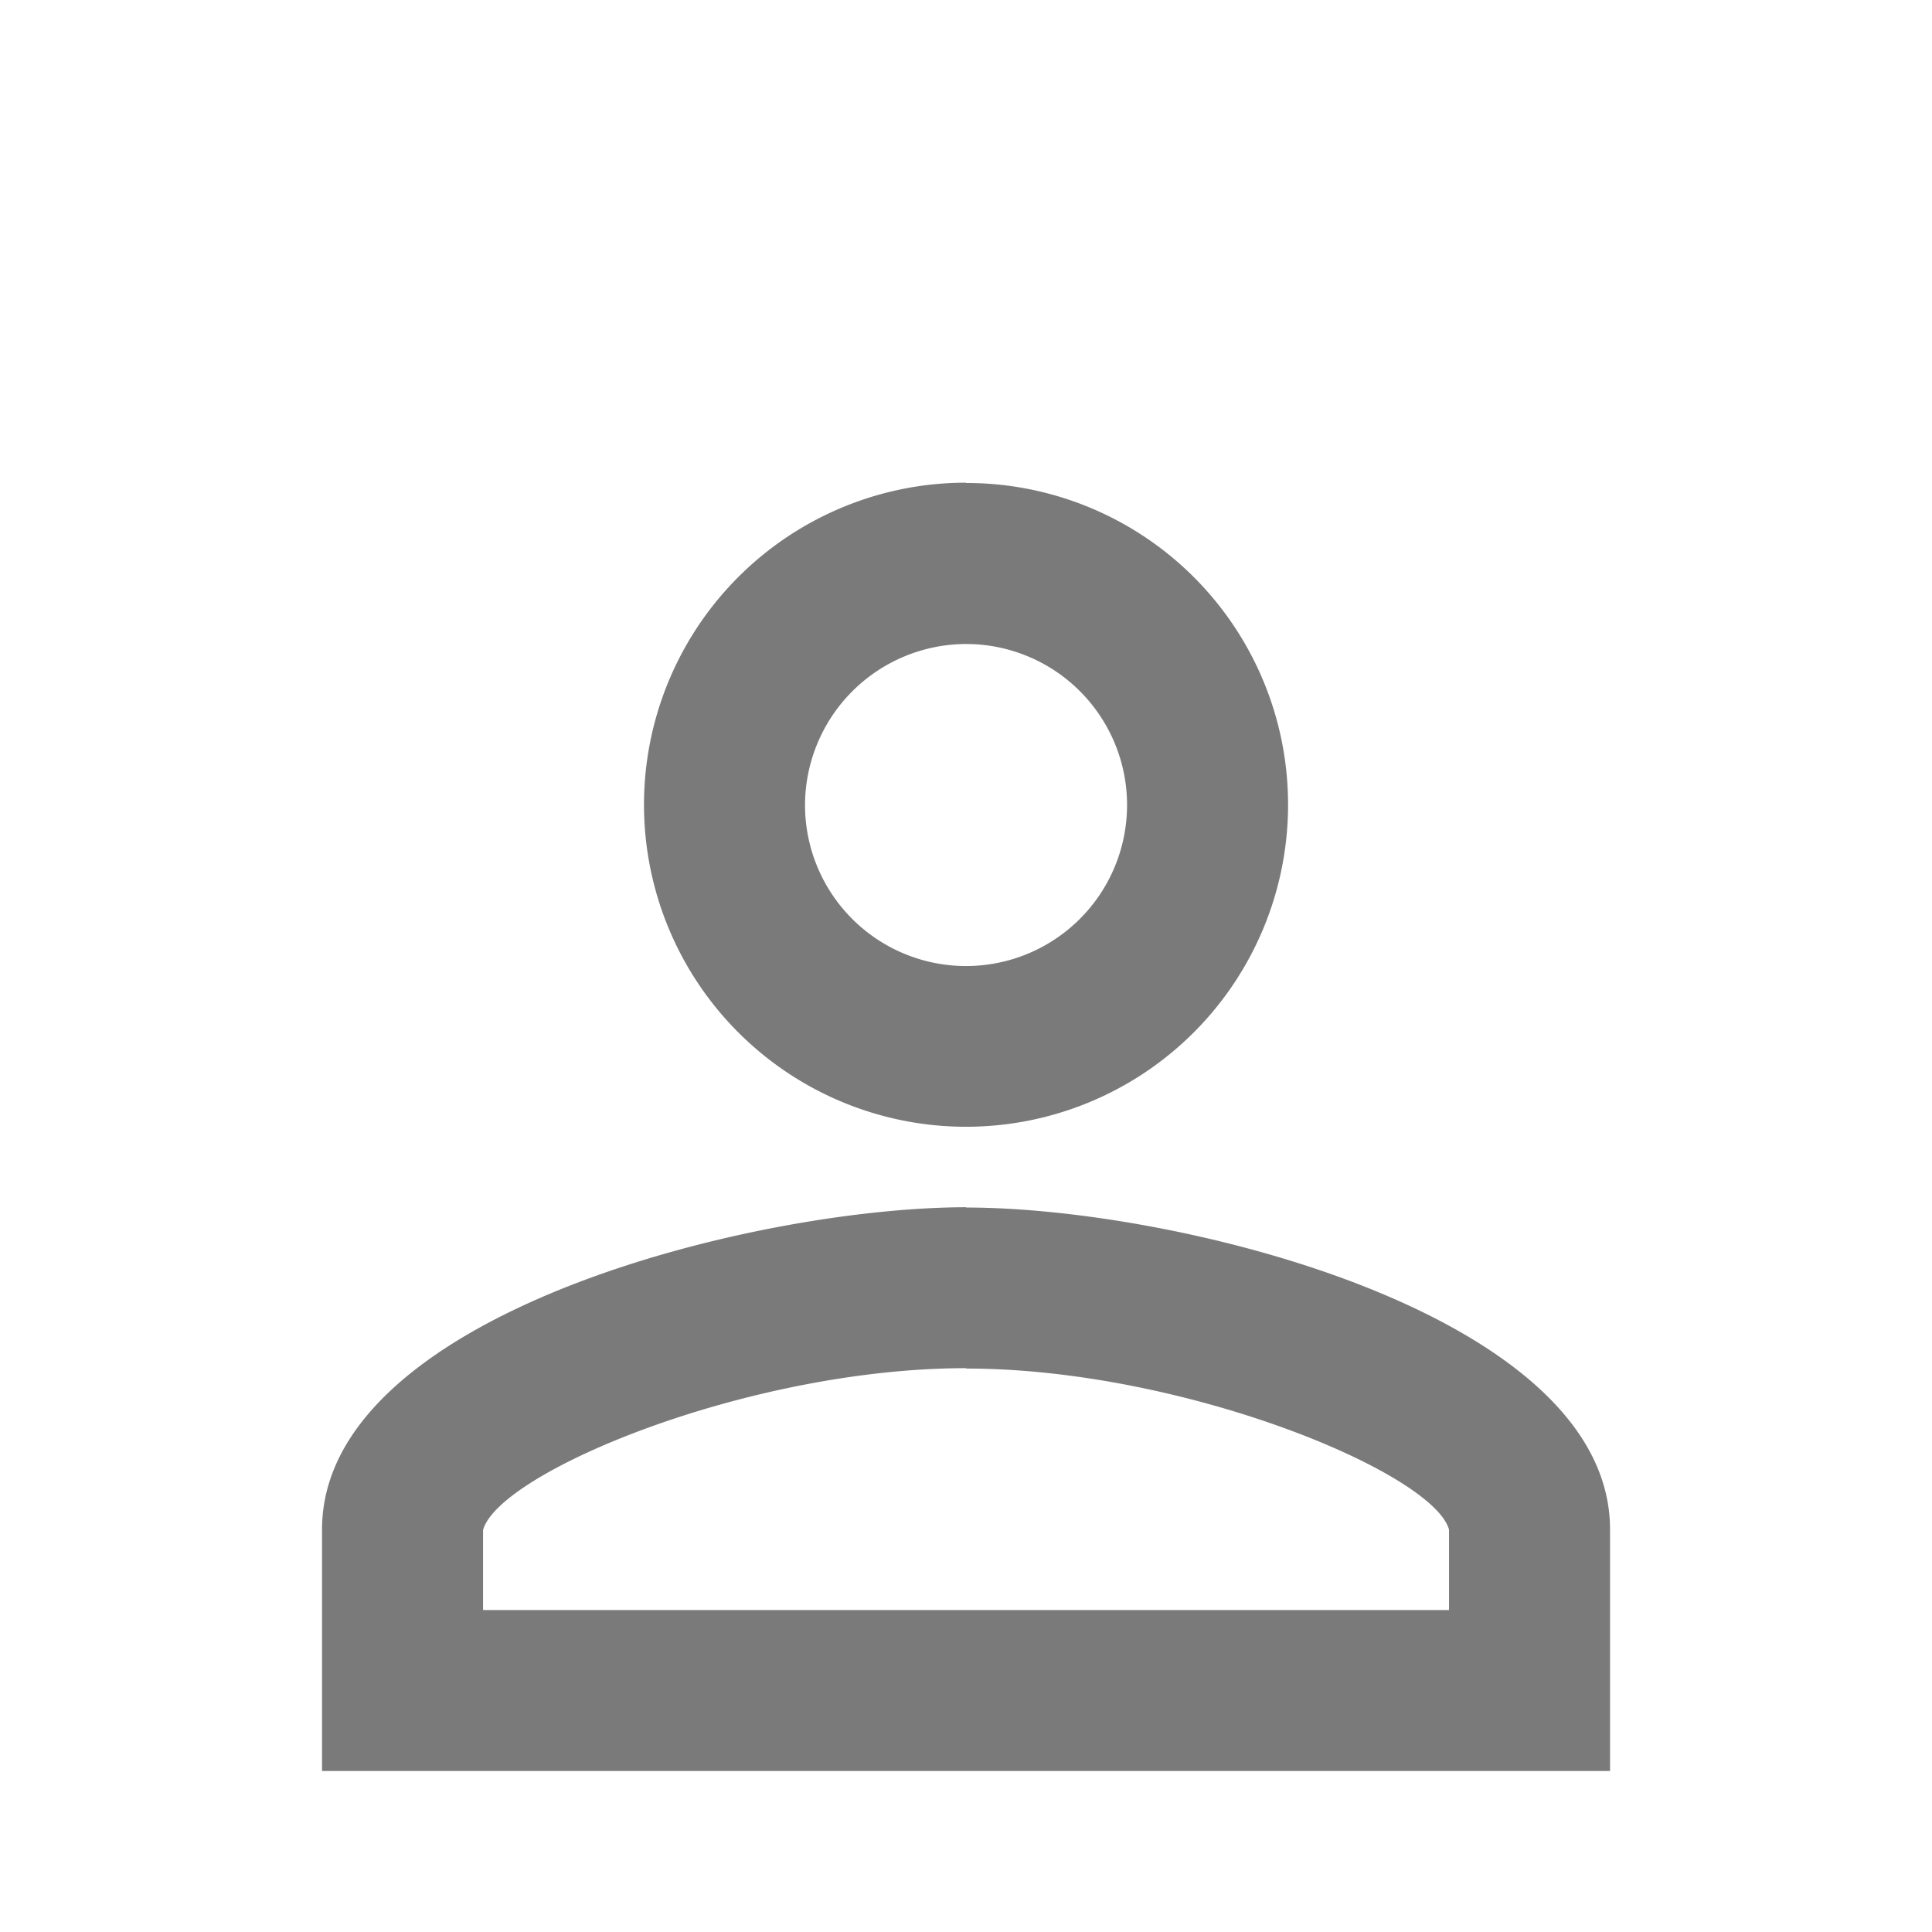 <svg xmlns="http://www.w3.org/2000/svg" width="25.833" height="25.833" viewBox="0 0 25.833 25.833"><defs><style>.a{fill:none;}.b{fill:#7a7a7a;}</style></defs><path class="a" d="M0,0H25.833V25.833H0Z"/><path class="b" d="M12.611,6.153a2.153,2.153,0,1,1-2.153,2.153,2.159,2.159,0,0,1,2.153-2.153m0,9.688c2.906,0,6.243,1.389,6.458,2.153v1.076H6.153V18c.215-.775,3.552-2.164,6.458-2.164m0-11.84a4.306,4.306,0,1,0,4.306,4.306A4.3,4.3,0,0,0,12.611,4Zm0,9.688C9.737,13.688,4,15.13,4,17.993v3.229H21.222V17.993C21.222,15.13,15.485,13.688,12.611,13.688Z" transform="translate(0.306 2.458)"/></svg>